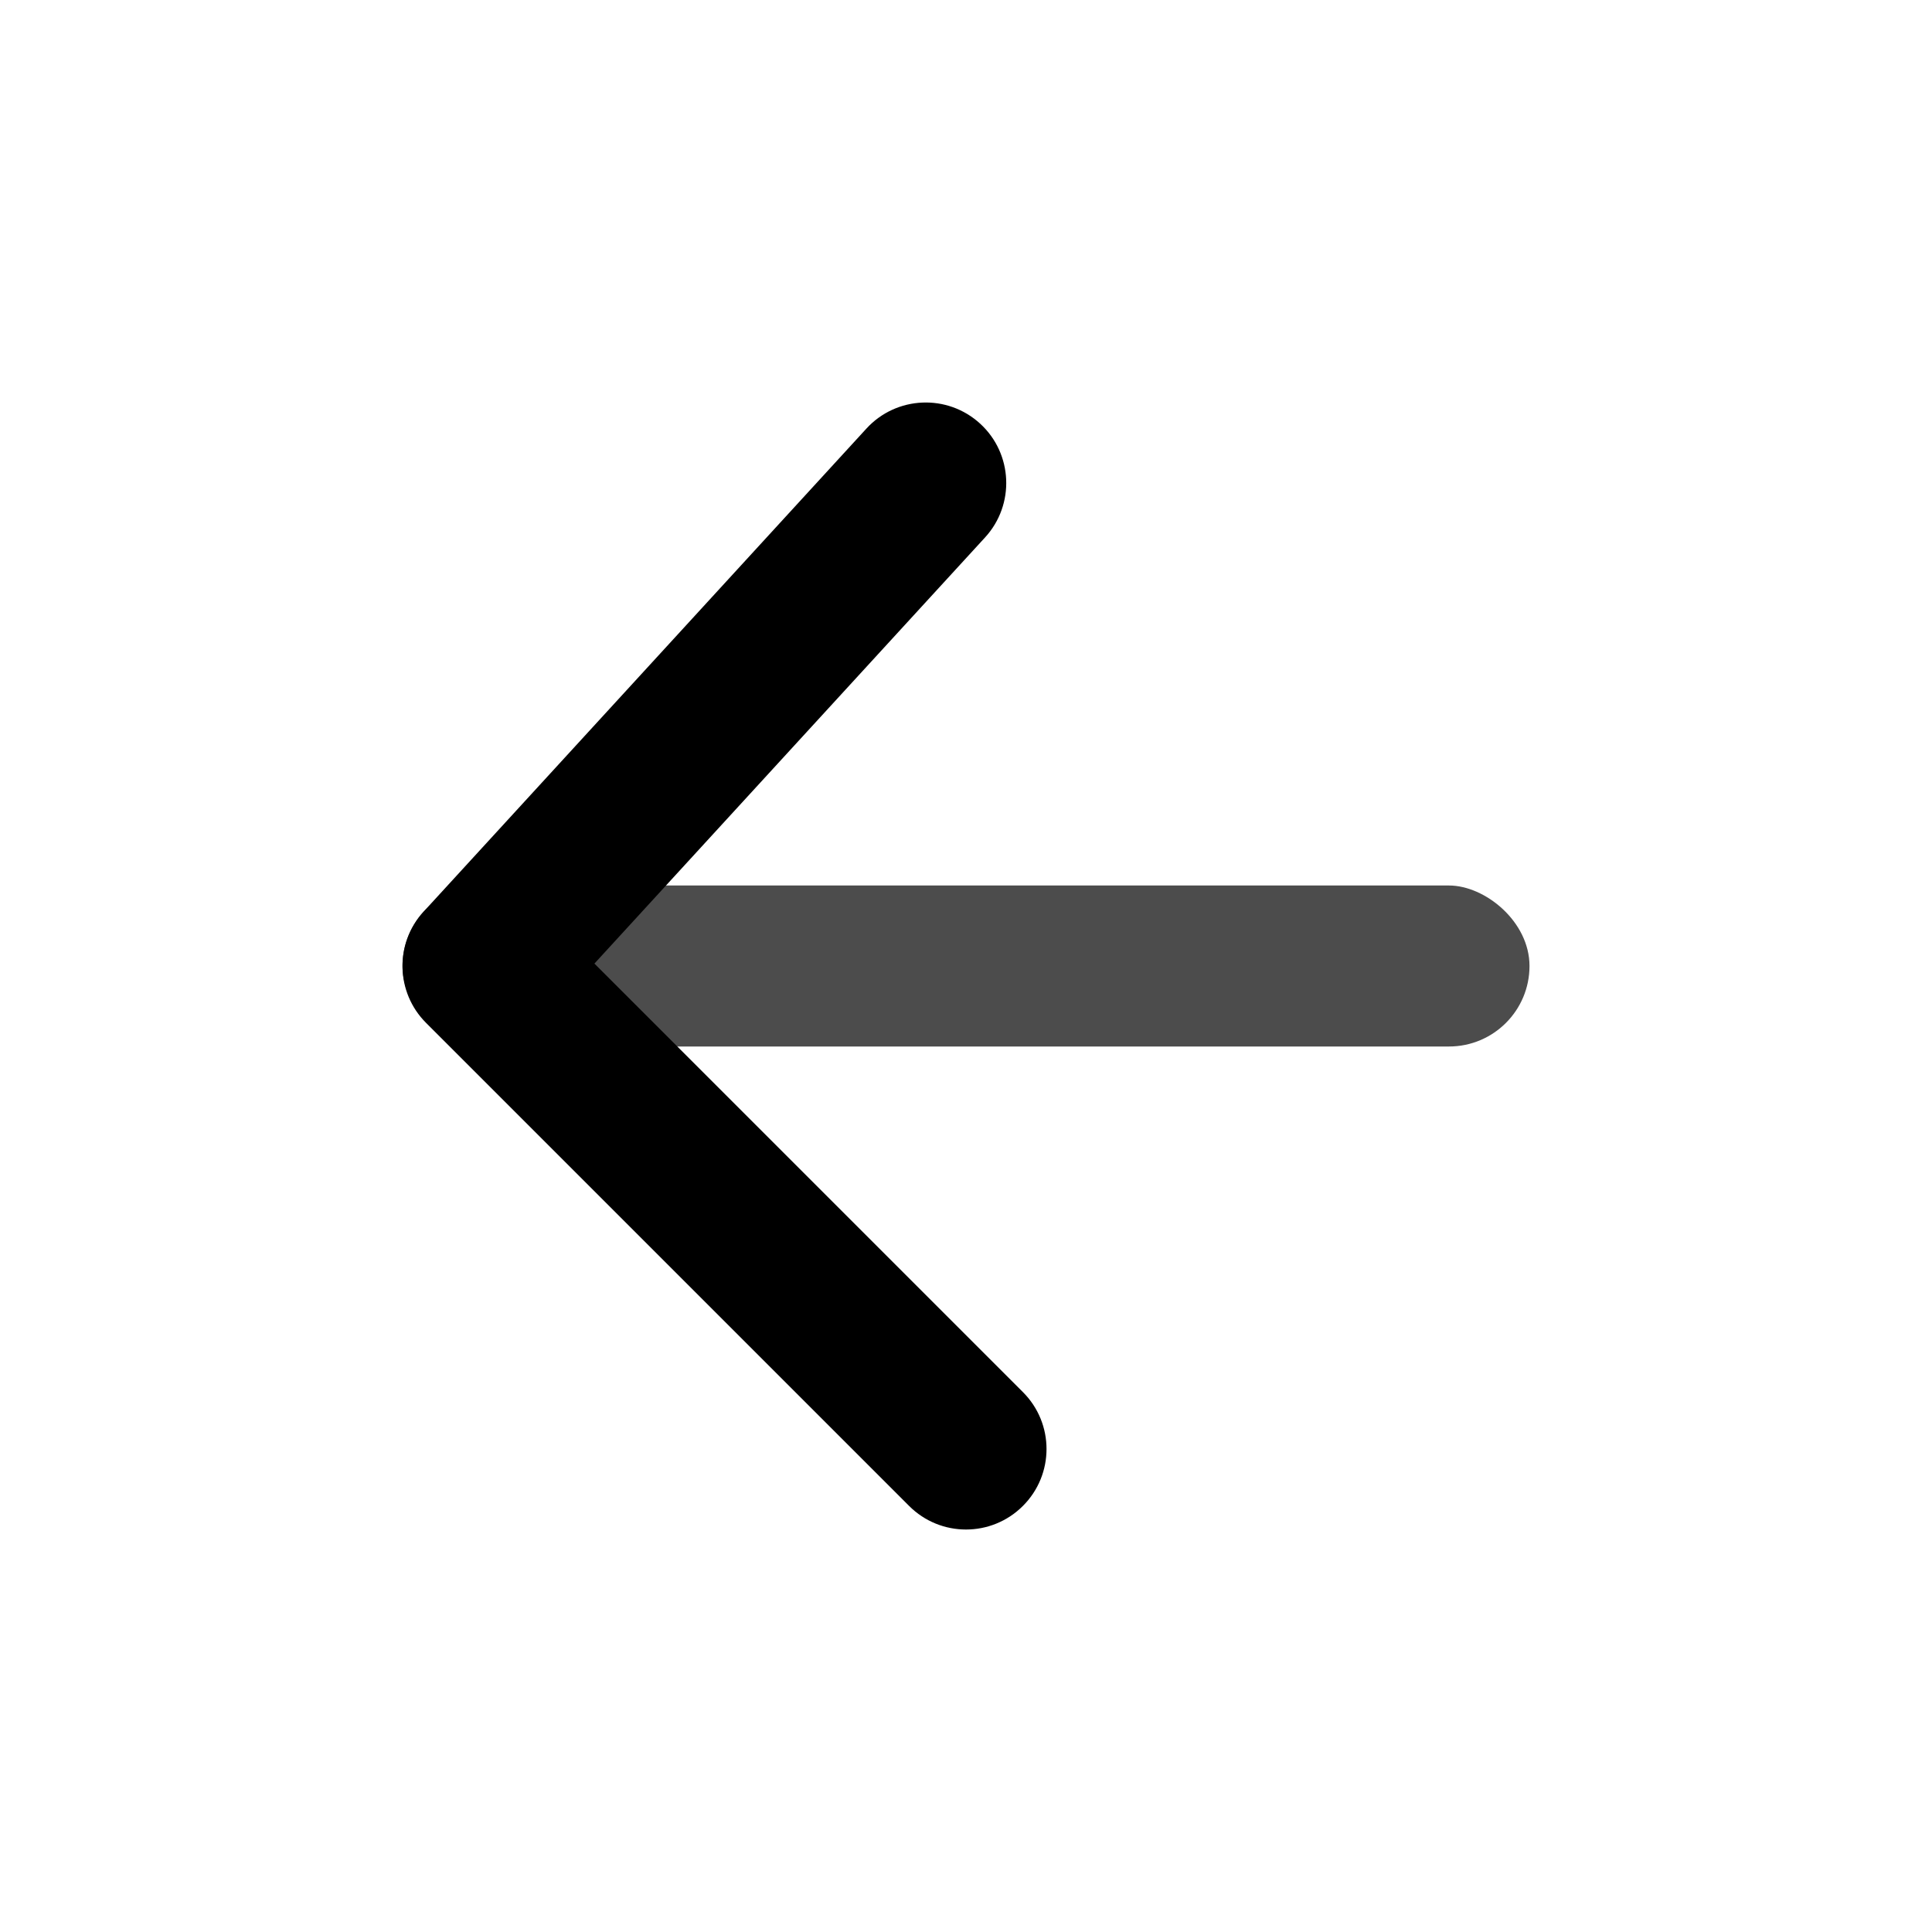 <svg width="24" height="24" viewBox="0 0 24 24" fill="none" xmlns="http://www.w3.org/2000/svg">
<rect opacity="0.7" width="2" height="14" rx="1" transform="matrix(0 -1 -1 0 19 13)" fill="black"/>
<path d="M12.707 17.293C13.098 17.683 13.098 18.317 12.707 18.707C12.317 19.098 11.683 19.098 11.293 18.707L5.293 12.707C4.914 12.329 4.901 11.719 5.263 11.324L10.763 5.324C11.136 4.917 11.769 4.89 12.176 5.263C12.583 5.636 12.61 6.269 12.237 6.676L7.384 11.97L12.707 17.293Z" fill="black"/>
</svg>
